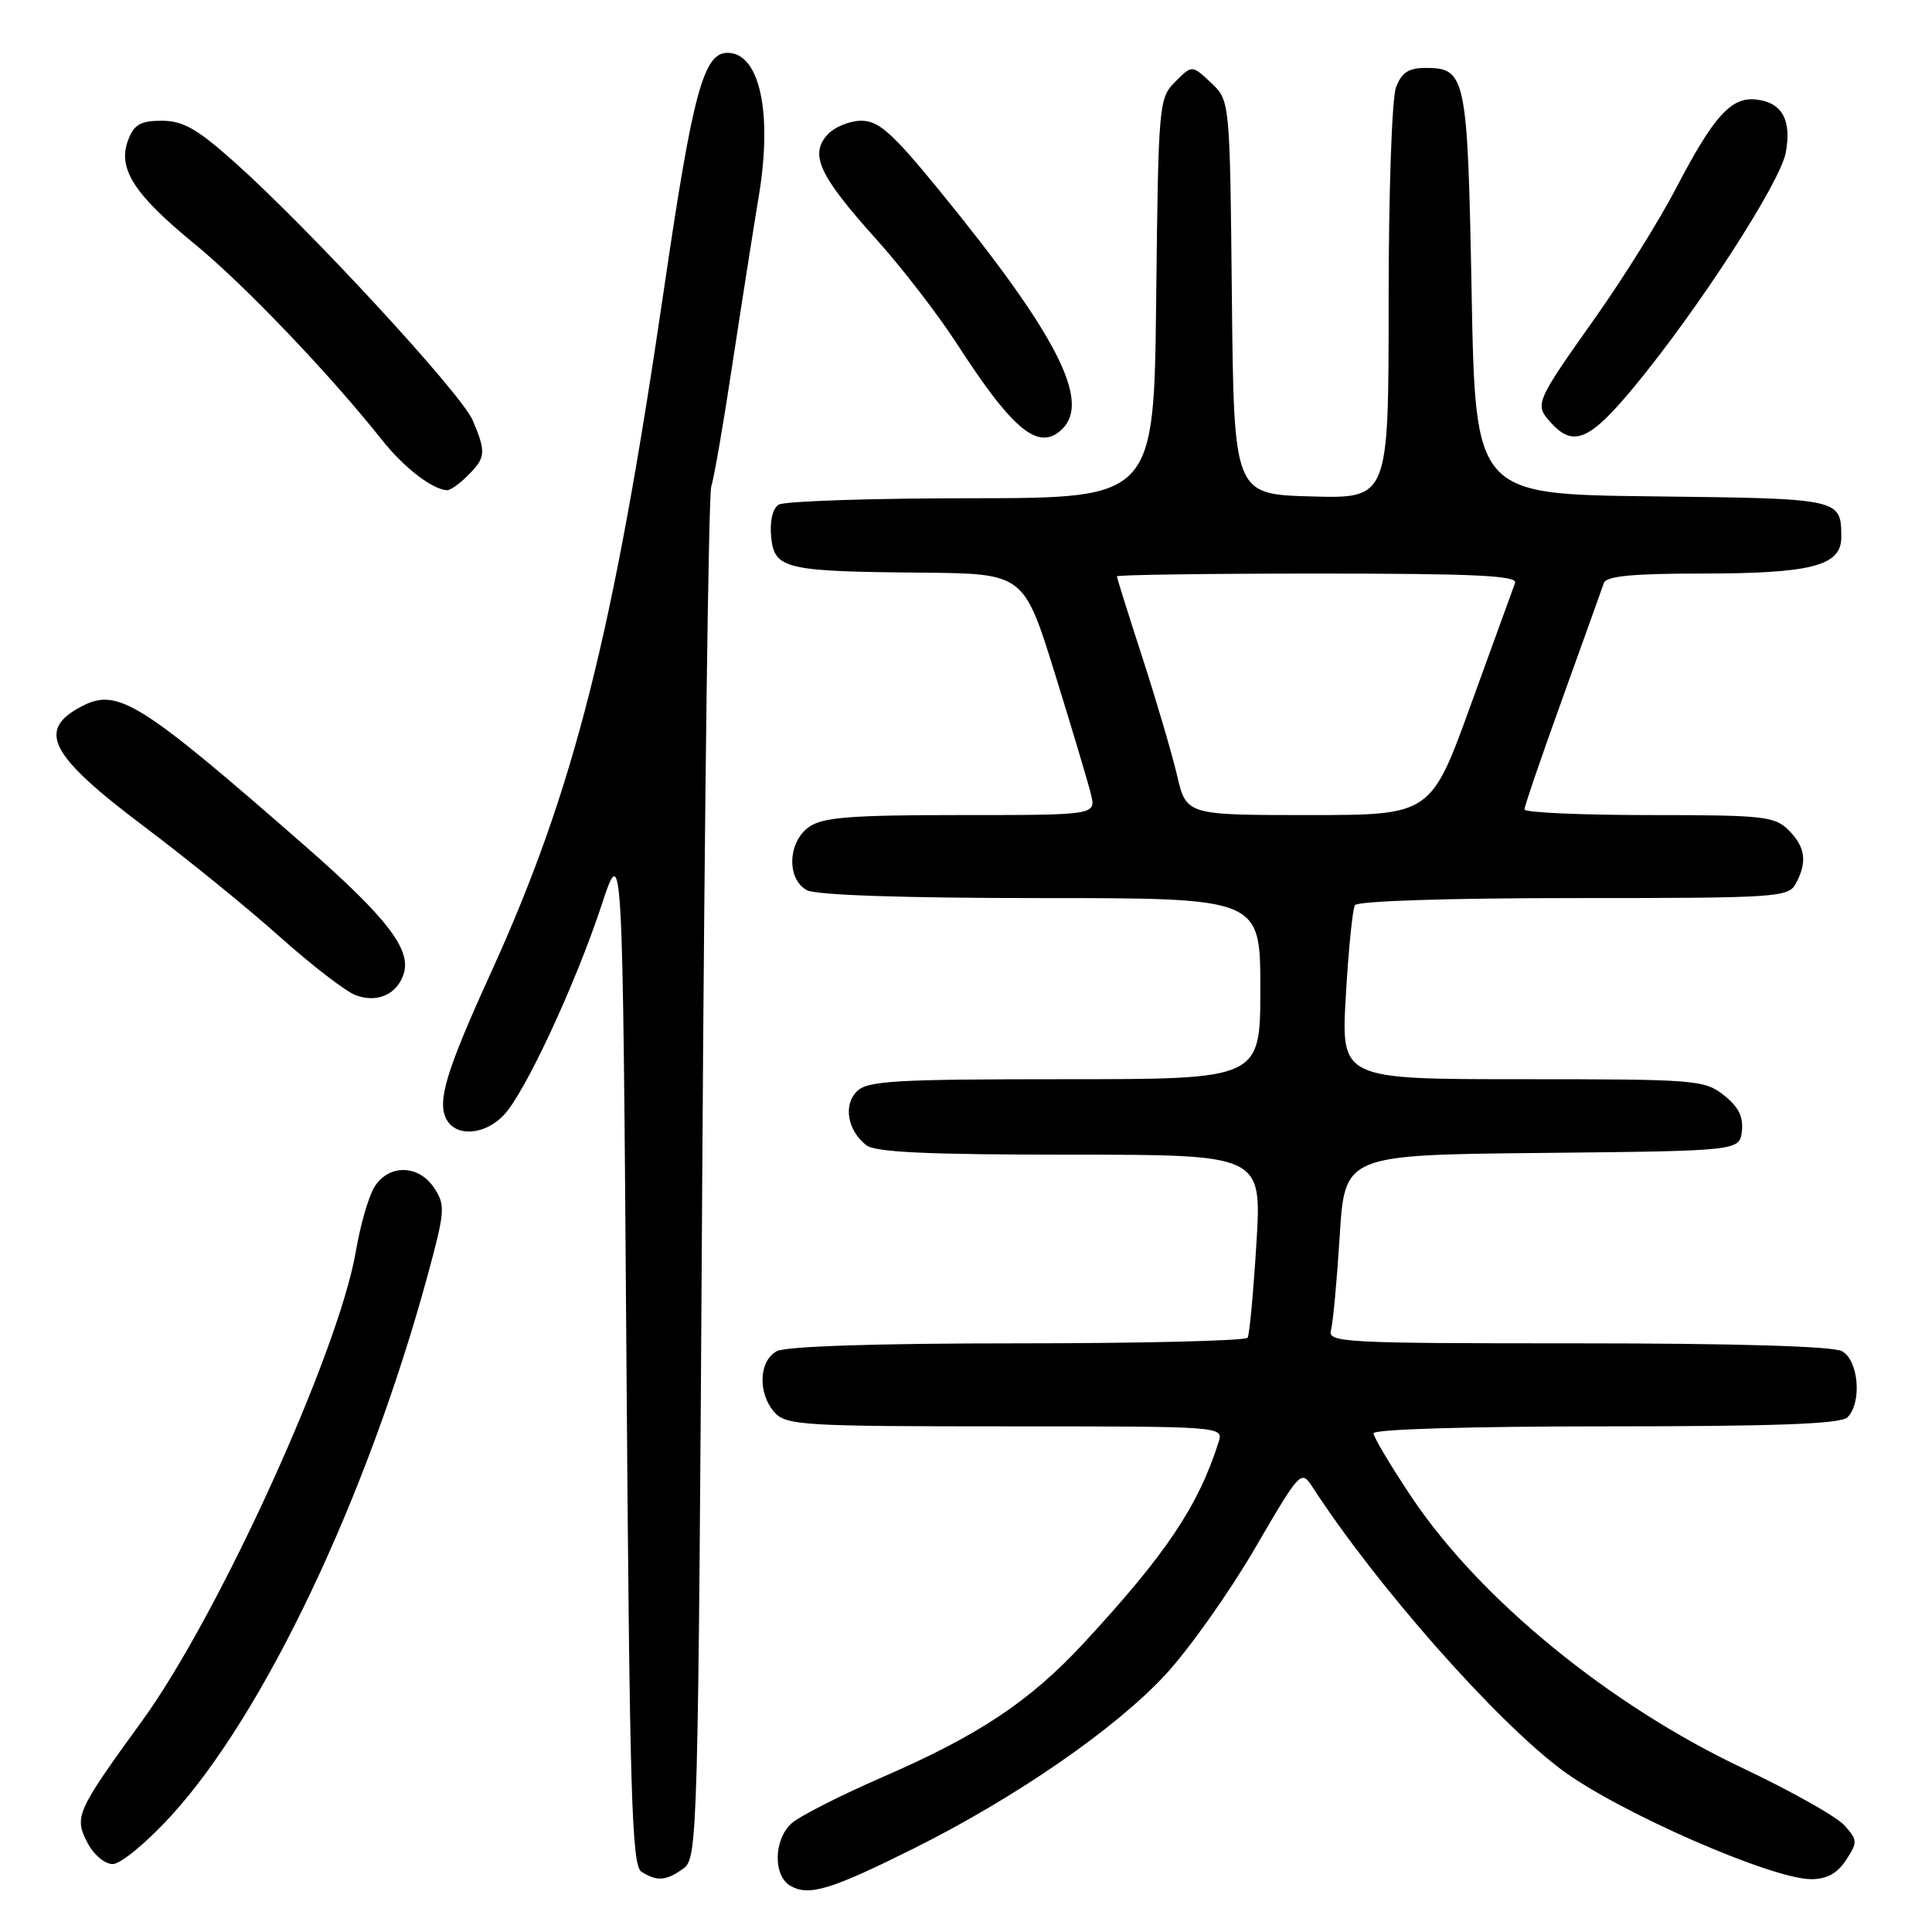 <?xml version="1.0" encoding="UTF-8" standalone="no"?>
<!DOCTYPE svg PUBLIC "-//W3C//DTD SVG 1.1//EN" "http://www.w3.org/Graphics/SVG/1.1/DTD/svg11.dtd" >
<svg xmlns="http://www.w3.org/2000/svg" xmlns:xlink="http://www.w3.org/1999/xlink" version="1.1" viewBox="0 0 256 256">
 <g >
 <path fill="currentColor"
d=" M 121.04 244.95 C 134.54 238.22 147.80 229.07 154.42 221.91 C 157.54 218.54 162.86 211.04 166.24 205.24 C 172.35 194.77 172.40 194.72 173.95 197.10 C 182.43 210.16 198.18 228.00 207.00 234.56 C 214.49 240.12 234.78 249.00 240.00 249.00 C 242.06 249.00 243.46 248.23 244.61 246.47 C 246.16 244.10 246.15 243.82 244.38 241.86 C 243.35 240.71 237.35 237.34 231.07 234.36 C 213.30 225.98 196.09 211.90 187.03 198.36 C 184.27 194.22 182.00 190.42 182.00 189.92 C 182.00 189.38 194.81 189.00 212.80 189.00 C 235.42 189.00 243.92 188.68 244.80 187.80 C 246.75 185.85 246.28 180.22 244.07 179.04 C 242.84 178.38 229.93 178.00 209.00 178.00 C 177.92 178.00 175.90 177.89 176.36 176.25 C 176.63 175.29 177.15 169.67 177.52 163.77 C 178.19 153.03 178.19 153.03 204.35 152.77 C 230.50 152.50 230.50 152.50 230.81 149.87 C 231.02 147.97 230.35 146.64 228.42 145.12 C 225.85 143.09 224.66 143.00 201.71 143.00 C 177.69 143.00 177.69 143.00 178.33 131.94 C 178.68 125.85 179.22 120.45 179.54 119.94 C 179.88 119.39 191.95 119.00 208.52 119.00 C 235.58 119.00 236.98 118.91 237.96 117.07 C 239.50 114.20 239.23 112.23 237.00 110.00 C 235.16 108.16 233.67 108.00 218.50 108.00 C 209.43 108.00 202.00 107.66 202.00 107.25 C 202.00 106.84 204.27 100.20 207.05 92.50 C 209.82 84.80 212.29 77.94 212.52 77.25 C 212.82 76.34 216.30 76.00 225.32 76.00 C 240.07 76.00 244.01 74.98 243.98 71.15 C 243.96 66.05 243.97 66.06 218.95 65.77 C 195.50 65.50 195.50 65.50 195.00 38.90 C 194.46 9.96 194.26 9.00 188.85 9.00 C 186.66 9.00 185.71 9.62 184.98 11.57 C 184.43 12.99 184.00 25.65 184.00 40.10 C 184.00 66.07 184.00 66.07 173.75 65.78 C 163.50 65.50 163.50 65.50 163.23 39.41 C 162.97 13.32 162.97 13.32 160.46 10.96 C 157.95 8.60 157.95 8.60 155.73 10.83 C 153.55 13.00 153.49 13.69 153.20 39.53 C 152.91 66.00 152.91 66.00 128.70 66.02 C 115.39 66.02 103.90 66.41 103.18 66.87 C 102.38 67.37 101.98 69.06 102.18 71.10 C 102.59 75.40 103.94 75.72 122.08 75.88 C 135.66 76.00 135.66 76.00 139.78 89.25 C 142.04 96.54 144.19 103.74 144.56 105.25 C 145.22 108.00 145.22 108.00 127.33 108.00 C 112.76 108.00 109.03 108.29 107.22 109.56 C 104.37 111.55 104.20 116.50 106.93 117.96 C 108.14 118.61 119.81 119.00 137.93 119.00 C 167.00 119.00 167.00 119.00 167.00 131.00 C 167.00 143.00 167.00 143.00 141.07 143.00 C 118.60 143.00 114.93 143.21 113.54 144.61 C 111.71 146.43 112.30 149.79 114.79 151.75 C 115.97 152.68 122.98 153.00 141.79 153.00 C 167.20 153.00 167.20 153.00 166.48 164.75 C 166.09 171.21 165.56 176.84 165.32 177.25 C 165.08 177.66 151.38 178.00 134.88 178.00 C 116.10 178.00 104.14 178.39 102.93 179.04 C 100.53 180.32 100.39 184.66 102.65 187.17 C 104.19 188.86 106.48 189.00 133.22 189.00 C 162.09 189.00 162.13 189.00 161.47 191.09 C 158.78 199.56 154.49 205.96 143.60 217.72 C 136.44 225.45 129.69 229.94 116.88 235.50 C 111.33 237.92 105.93 240.66 104.89 241.60 C 102.50 243.76 102.42 248.57 104.75 249.89 C 107.20 251.29 110.10 250.40 121.04 244.95 Z  M 90.56 247.58 C 92.45 246.20 92.51 243.77 93.05 156.33 C 93.35 106.92 93.89 65.60 94.24 64.50 C 94.60 63.40 95.85 56.20 97.01 48.50 C 98.18 40.80 99.77 30.68 100.54 26.00 C 102.39 14.91 100.66 7.00 96.40 7.00 C 93.22 7.00 91.79 12.32 88.00 38.18 C 81.26 84.20 76.06 104.71 65.00 129.00 C 59.08 142.00 57.87 146.02 59.19 148.37 C 60.49 150.70 64.29 150.38 66.78 147.73 C 69.59 144.74 76.22 130.50 79.71 119.94 C 82.50 111.50 82.50 111.50 83.00 179.29 C 83.43 238.08 83.70 247.20 85.00 248.02 C 87.07 249.33 88.30 249.23 90.56 247.58 Z  M 22.66 240.62 C 34.99 227.14 48.60 198.49 56.61 169.19 C 58.97 160.51 59.04 159.71 57.55 157.44 C 55.50 154.31 51.54 154.22 49.63 157.25 C 48.85 158.49 47.74 162.34 47.15 165.81 C 44.90 179.08 29.00 214.02 18.85 228.00 C 10.12 240.02 9.80 240.72 11.58 244.16 C 12.41 245.76 13.88 247.00 14.94 247.00 C 15.98 247.00 19.44 244.14 22.66 240.62 Z  M 53.50 129.01 C 54.51 125.81 51.24 121.56 40.52 112.18 C 18.60 93.00 15.61 91.12 10.89 93.56 C 4.78 96.72 6.50 100.05 19.19 109.59 C 24.86 113.86 32.93 120.41 37.11 124.16 C 41.30 127.90 45.80 131.37 47.11 131.86 C 49.99 132.95 52.62 131.77 53.50 129.01 Z  M 62.00 63.00 C 64.37 60.63 64.43 59.95 62.65 55.72 C 61.19 52.22 41.04 30.38 31.09 21.50 C 26.12 17.06 24.25 16.00 21.44 16.00 C 18.62 16.00 17.76 16.49 16.98 18.56 C 15.55 22.32 17.74 25.74 25.79 32.33 C 32.33 37.68 43.73 49.61 50.66 58.35 C 53.52 61.96 57.30 64.87 59.25 64.96 C 59.66 64.98 60.90 64.10 62.00 63.00 Z  M 140.80 56.80 C 144.52 53.08 139.92 44.17 124.58 25.37 C 118.22 17.58 116.45 16.00 114.12 16.00 C 112.57 16.00 110.55 16.84 109.63 17.86 C 107.25 20.49 108.57 23.31 116.04 31.62 C 119.45 35.40 124.27 41.65 126.76 45.50 C 134.30 57.17 137.70 59.90 140.80 56.80 Z  M 216.54 51.25 C 225.01 41.01 235.86 24.24 236.62 20.24 C 237.43 15.91 236.15 13.60 232.74 13.19 C 229.40 12.79 227.08 15.36 222.09 24.94 C 219.91 29.13 215.12 36.81 211.45 42.00 C 203.38 53.40 203.30 53.57 205.53 56.04 C 208.49 59.30 210.66 58.36 216.54 51.25 Z  M 155.97 102.75 C 155.29 99.86 153.22 92.83 151.37 87.12 C 149.52 81.42 148.00 76.58 148.00 76.37 C 148.00 76.17 159.97 76.00 174.61 76.00 C 195.48 76.00 201.11 76.27 200.75 77.25 C 200.49 77.94 197.88 85.14 194.94 93.25 C 189.61 108.00 189.61 108.00 173.41 108.00 C 157.20 108.00 157.20 108.00 155.97 102.75 Z "/>
</g>
</svg>